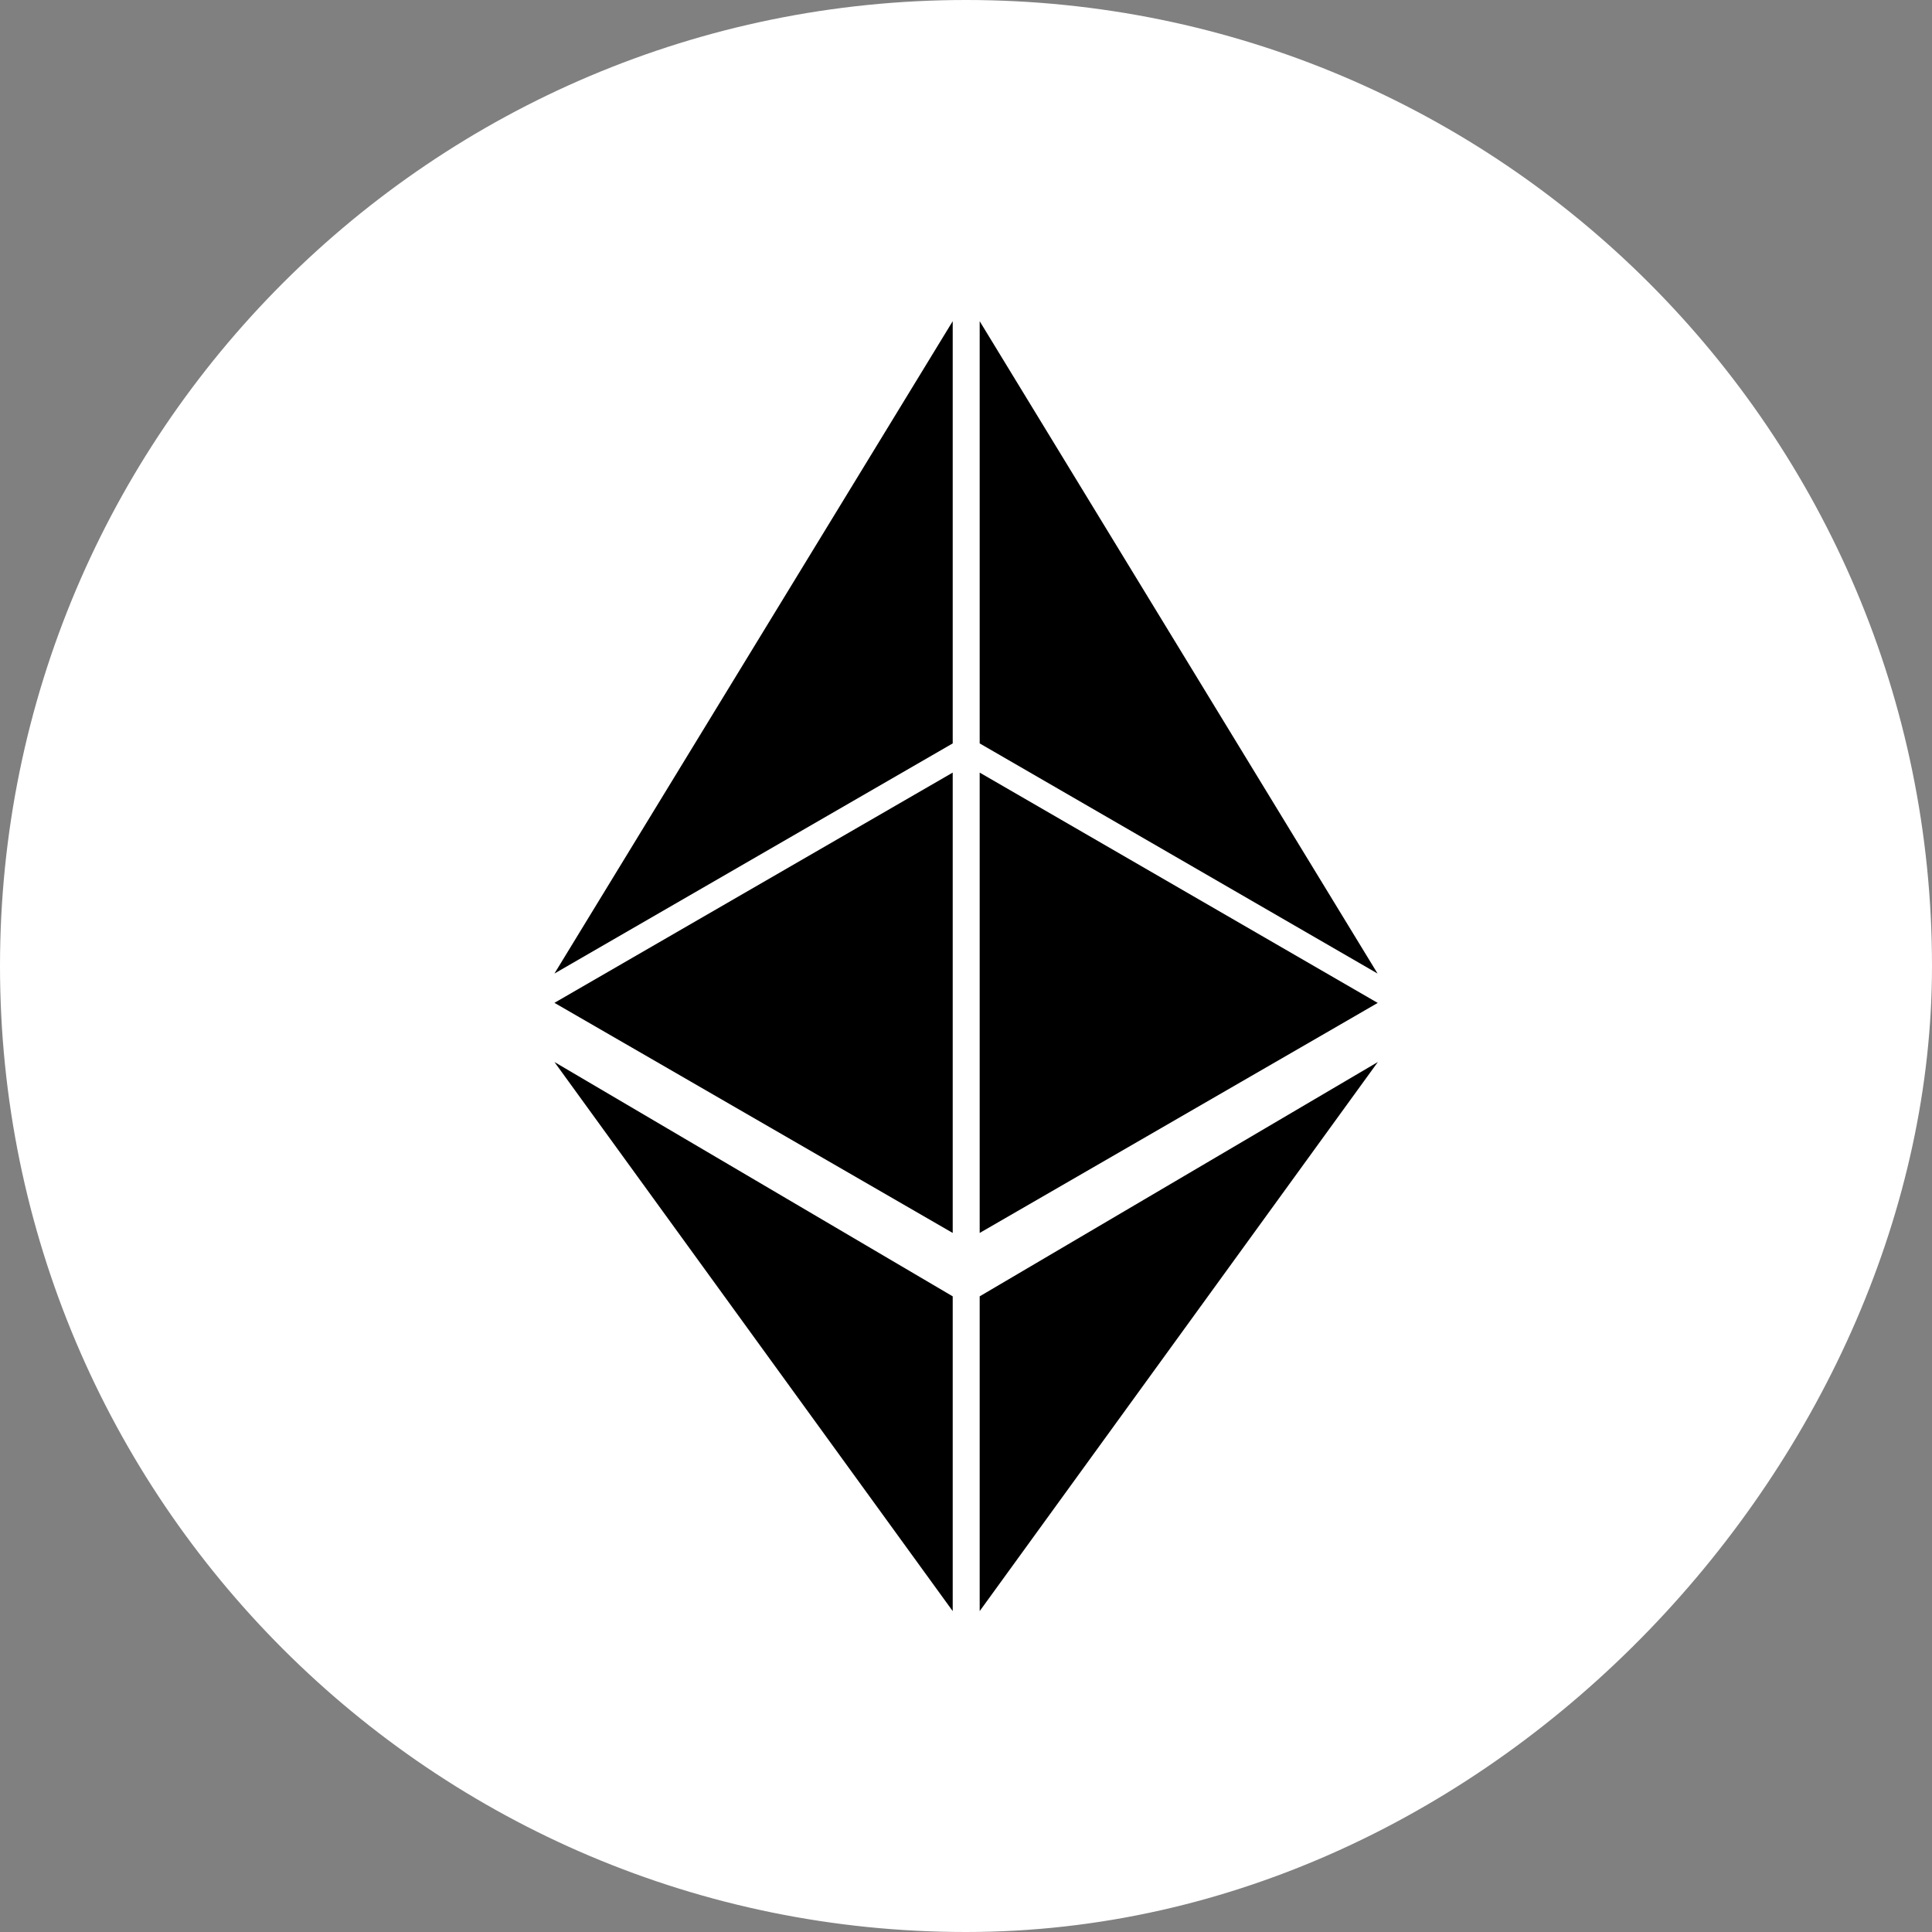 <svg xmlns="http://www.w3.org/2000/svg" xmlns:xlink="http://www.w3.org/1999/xlink" width="100" zoomAndPan="magnify" viewBox="0 0 75 75" height="100" preserveAspectRatio="xMidYMid meet" version="1.0"><rect x="0" y="0" width="75" height="75" fill="#808080" stroke="none"/><path fill="#ffffff" d="M 37.5 0 C 58.215 0 75 16.801 75 37.5 C 75 56.258 58.199 75 37.5 75 C 16.801 75 0 58.215 0 37.5 C 0 16.785 16.801 0 37.5 0 Z M 37.5 0 " fill-opacity="1" fill-rule="nonzero"/><path fill="#000000" d="M 38.031 28.859 L 53.477 37.793 L 38.031 12.469 Z M 38.031 28.859 " fill-opacity="1" fill-rule="nonzero"/><path fill="#000000" d="M 36.984 28.859 L 36.984 12.469 L 21.523 37.793 Z M 36.984 28.859 " fill-opacity="1" fill-rule="nonzero"/><path fill="#000000" d="M 38.031 62.543 L 53.488 41.227 L 38.031 50.324 Z M 38.031 62.543 " fill-opacity="1" fill-rule="nonzero"/><path fill="#000000" d="M 21.523 41.227 L 36.984 62.543 L 36.984 50.324 Z M 21.523 41.227 " fill-opacity="1" fill-rule="nonzero"/><path fill="#000000" d="M 38.031 29.992 L 38.031 47.863 L 51.457 40.105 L 53.488 38.93 L 53.477 38.93 Z M 38.031 29.992 " fill-opacity="1" fill-rule="nonzero"/><path fill="#000000" d="M 36.984 47.863 L 36.984 29.992 L 21.523 38.93 L 24.809 40.828 Z M 36.984 47.863 " fill-opacity="1" fill-rule="nonzero"/></svg>